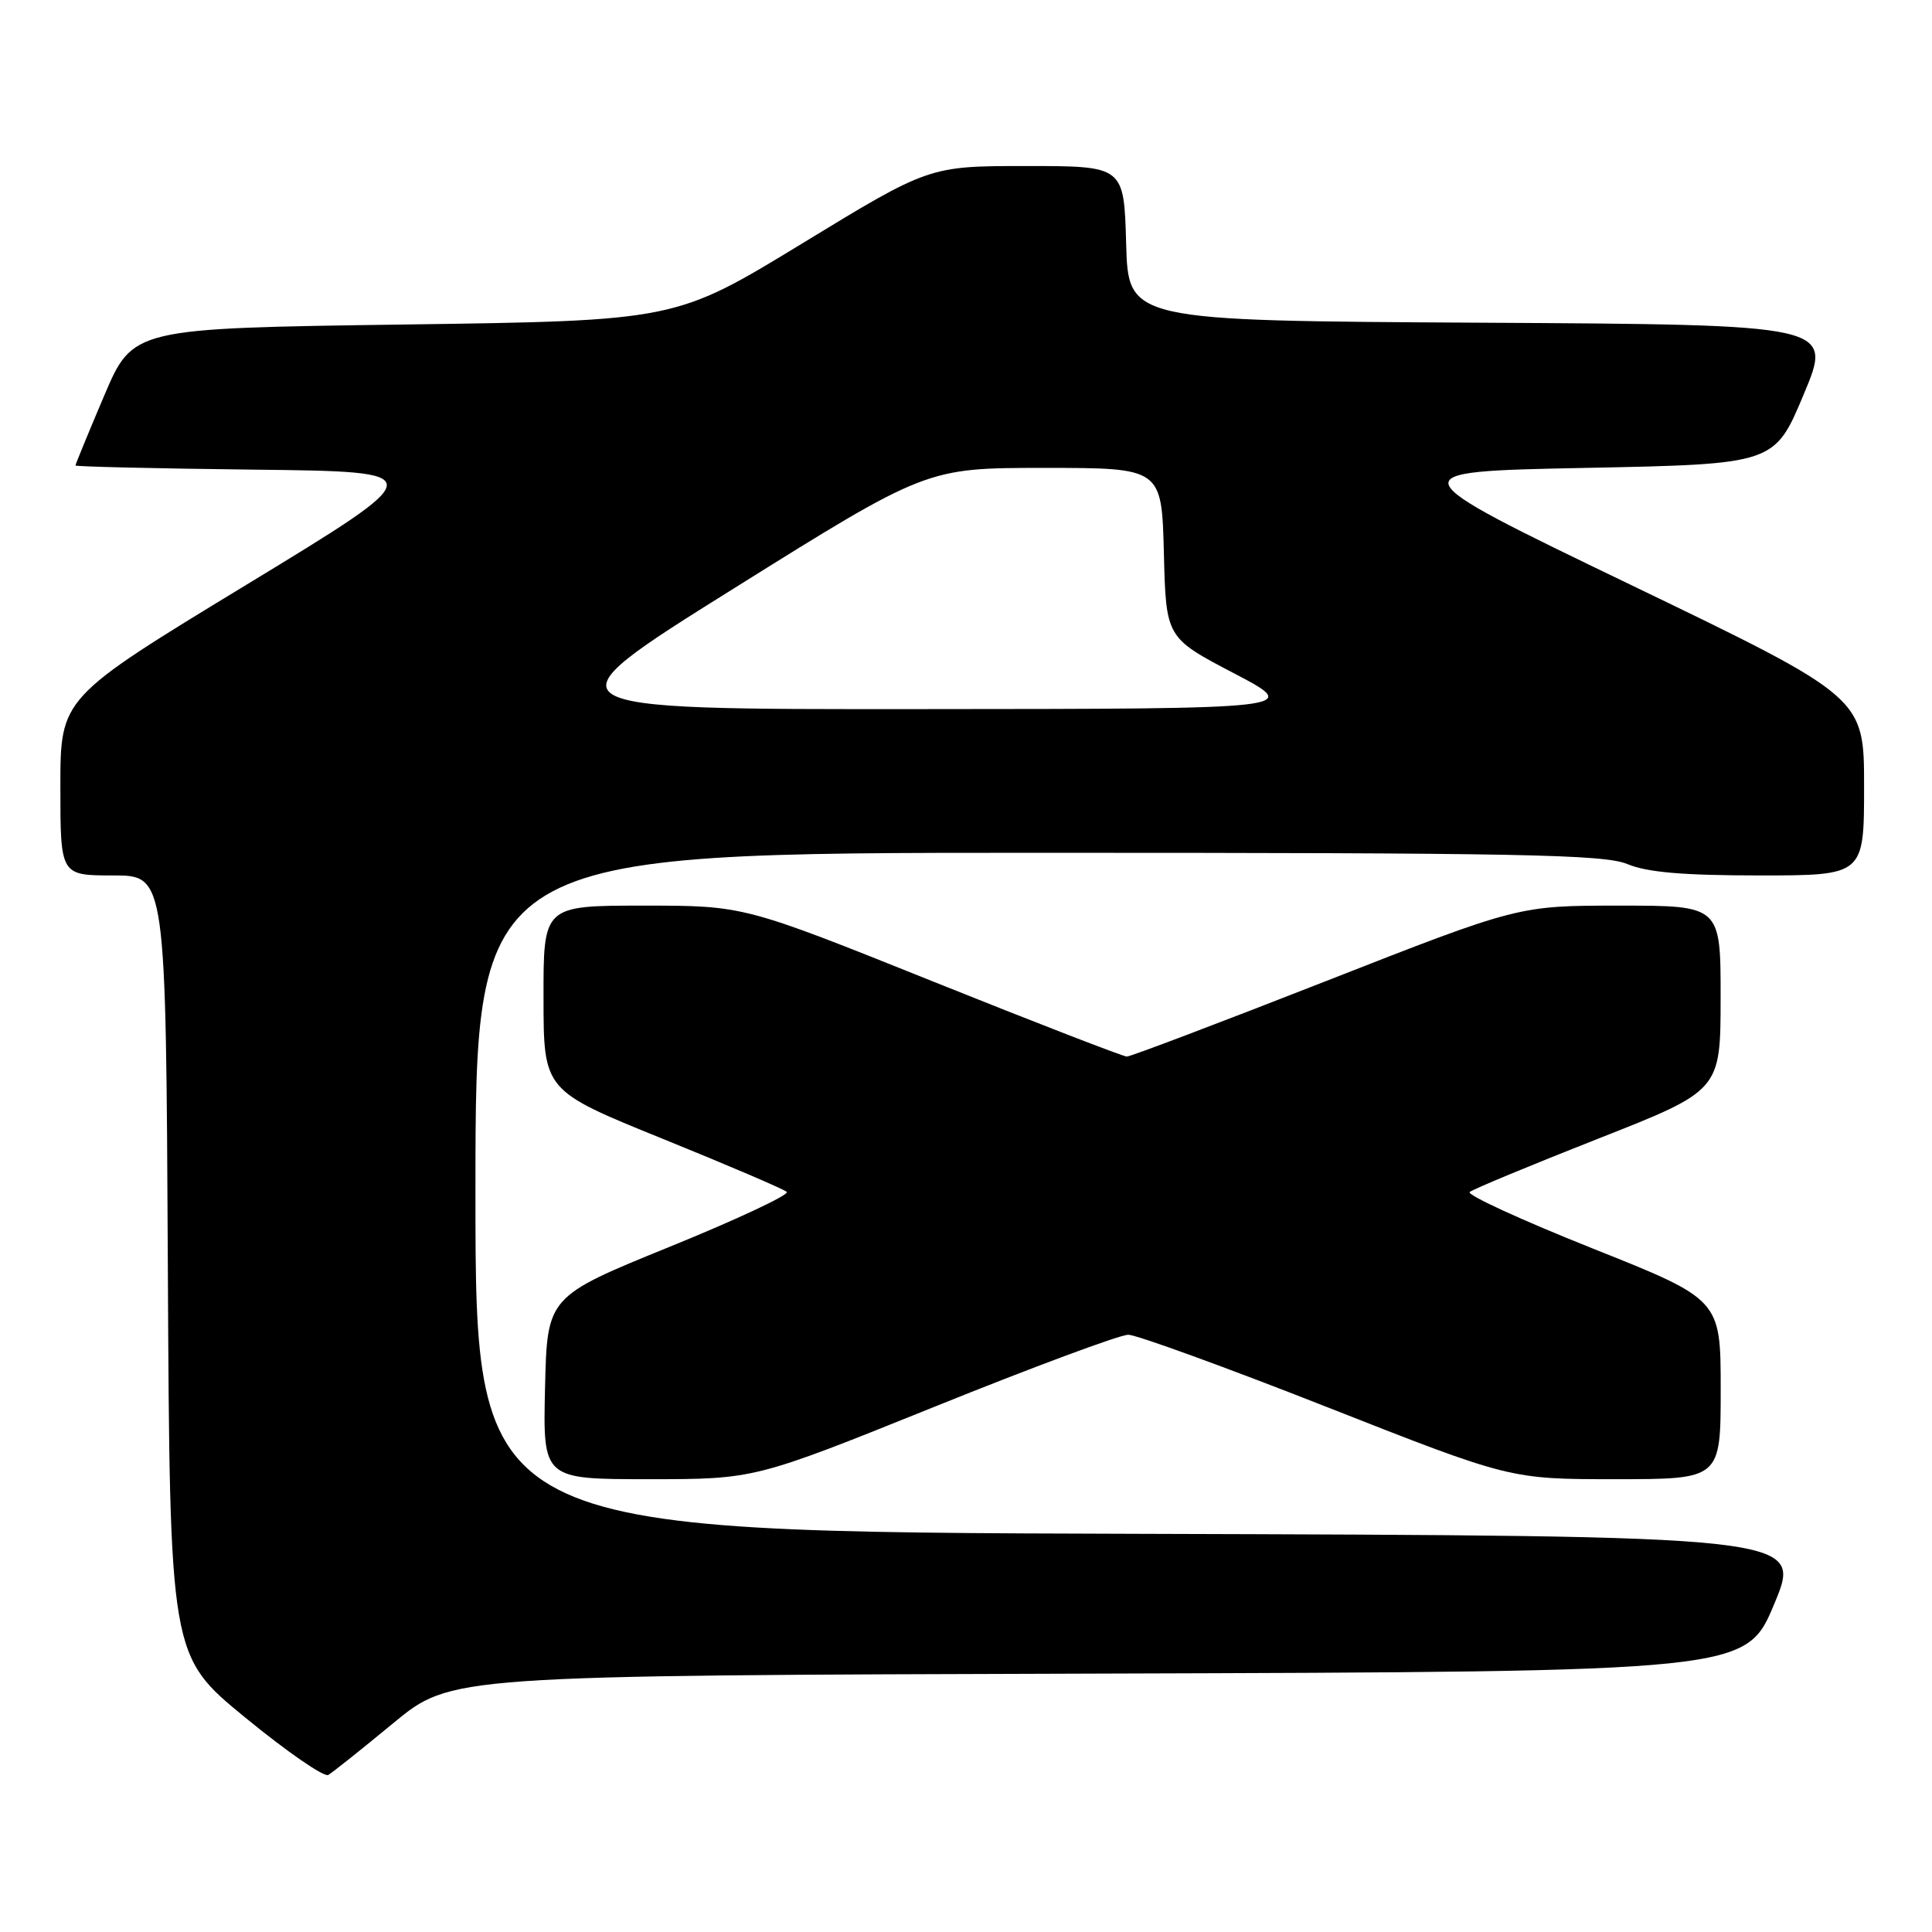 <?xml version="1.0" encoding="UTF-8" standalone="no"?>
<!DOCTYPE svg PUBLIC "-//W3C//DTD SVG 1.1//EN" "http://www.w3.org/Graphics/SVG/1.1/DTD/svg11.dtd" >
<svg xmlns="http://www.w3.org/2000/svg" xmlns:xlink="http://www.w3.org/1999/xlink" version="1.1" viewBox="0 0 256 256">
 <g >
 <path fill="currentColor"
d=" M 52.13 228.31 C 59.77 222.01 59.77 222.01 145.56 221.76 C 231.36 221.50 231.36 221.50 235.11 212.50 C 238.86 203.50 238.86 203.50 150.93 203.24 C 63.00 202.99 63.00 202.99 63.00 157.99 C 63.00 113.00 63.00 113.00 137.53 113.00 C 201.52 113.00 212.57 113.21 215.65 114.50 C 218.26 115.59 223.05 116.00 233.12 116.00 C 247.00 116.00 247.00 116.00 247.00 104.20 C 247.00 92.40 247.00 92.40 215.99 77.45 C 184.97 62.50 184.97 62.50 210.05 62.00 C 235.13 61.50 235.13 61.50 239.00 52.26 C 242.87 43.02 242.87 43.02 196.18 42.76 C 149.50 42.50 149.50 42.50 149.22 32.25 C 148.93 22.00 148.93 22.00 136.02 22.00 C 123.11 22.00 123.11 22.00 106.31 32.25 C 89.50 42.50 89.50 42.50 53.55 43.00 C 17.61 43.50 17.61 43.50 13.80 52.44 C 11.71 57.36 10.00 61.52 10.00 61.68 C 10.00 61.83 20.64 62.08 33.64 62.23 C 57.29 62.50 57.29 62.50 32.64 77.49 C 8.00 92.47 8.00 92.47 8.00 104.24 C 8.00 116.00 8.00 116.00 14.99 116.00 C 21.98 116.00 21.98 116.00 22.24 167.70 C 22.50 219.40 22.50 219.40 32.50 227.59 C 38.00 232.10 42.95 235.52 43.50 235.19 C 44.05 234.87 47.94 231.77 52.13 228.31 Z  M 123.76 186.43 C 136.81 181.16 148.40 176.86 149.50 176.86 C 150.60 176.87 162.43 181.17 175.80 186.43 C 200.10 196.00 200.10 196.00 214.05 196.00 C 228.00 196.00 228.00 196.00 228.00 184.09 C 228.00 172.19 228.00 172.19 210.99 165.41 C 201.63 161.68 194.32 158.32 194.74 157.95 C 195.16 157.58 202.81 154.41 211.74 150.89 C 227.98 144.50 227.98 144.50 227.99 132.25 C 228.00 120.00 228.00 120.00 214.60 120.00 C 201.20 120.00 201.20 120.00 175.70 130.00 C 161.67 135.50 149.80 140.00 149.31 140.00 C 148.83 140.00 137.21 135.50 123.50 130.00 C 98.57 120.00 98.57 120.00 85.28 120.00 C 72.00 120.00 72.00 120.00 72.02 132.25 C 72.03 144.50 72.03 144.50 87.77 150.88 C 96.42 154.39 103.84 157.56 104.25 157.93 C 104.66 158.29 97.68 161.57 88.75 165.20 C 72.50 171.81 72.50 171.81 72.22 183.91 C 71.94 196.00 71.94 196.00 85.97 196.00 C 100.01 196.00 100.01 196.00 123.76 186.43 Z  M 97.19 78.00 C 122.78 62.00 122.78 62.00 138.36 62.00 C 153.93 62.00 153.93 62.00 154.22 73.25 C 154.50 84.50 154.50 84.50 163.50 89.21 C 172.50 93.93 172.50 93.93 122.05 93.96 C 71.60 94.00 71.60 94.00 97.19 78.00 Z "/>
</g>
</svg>